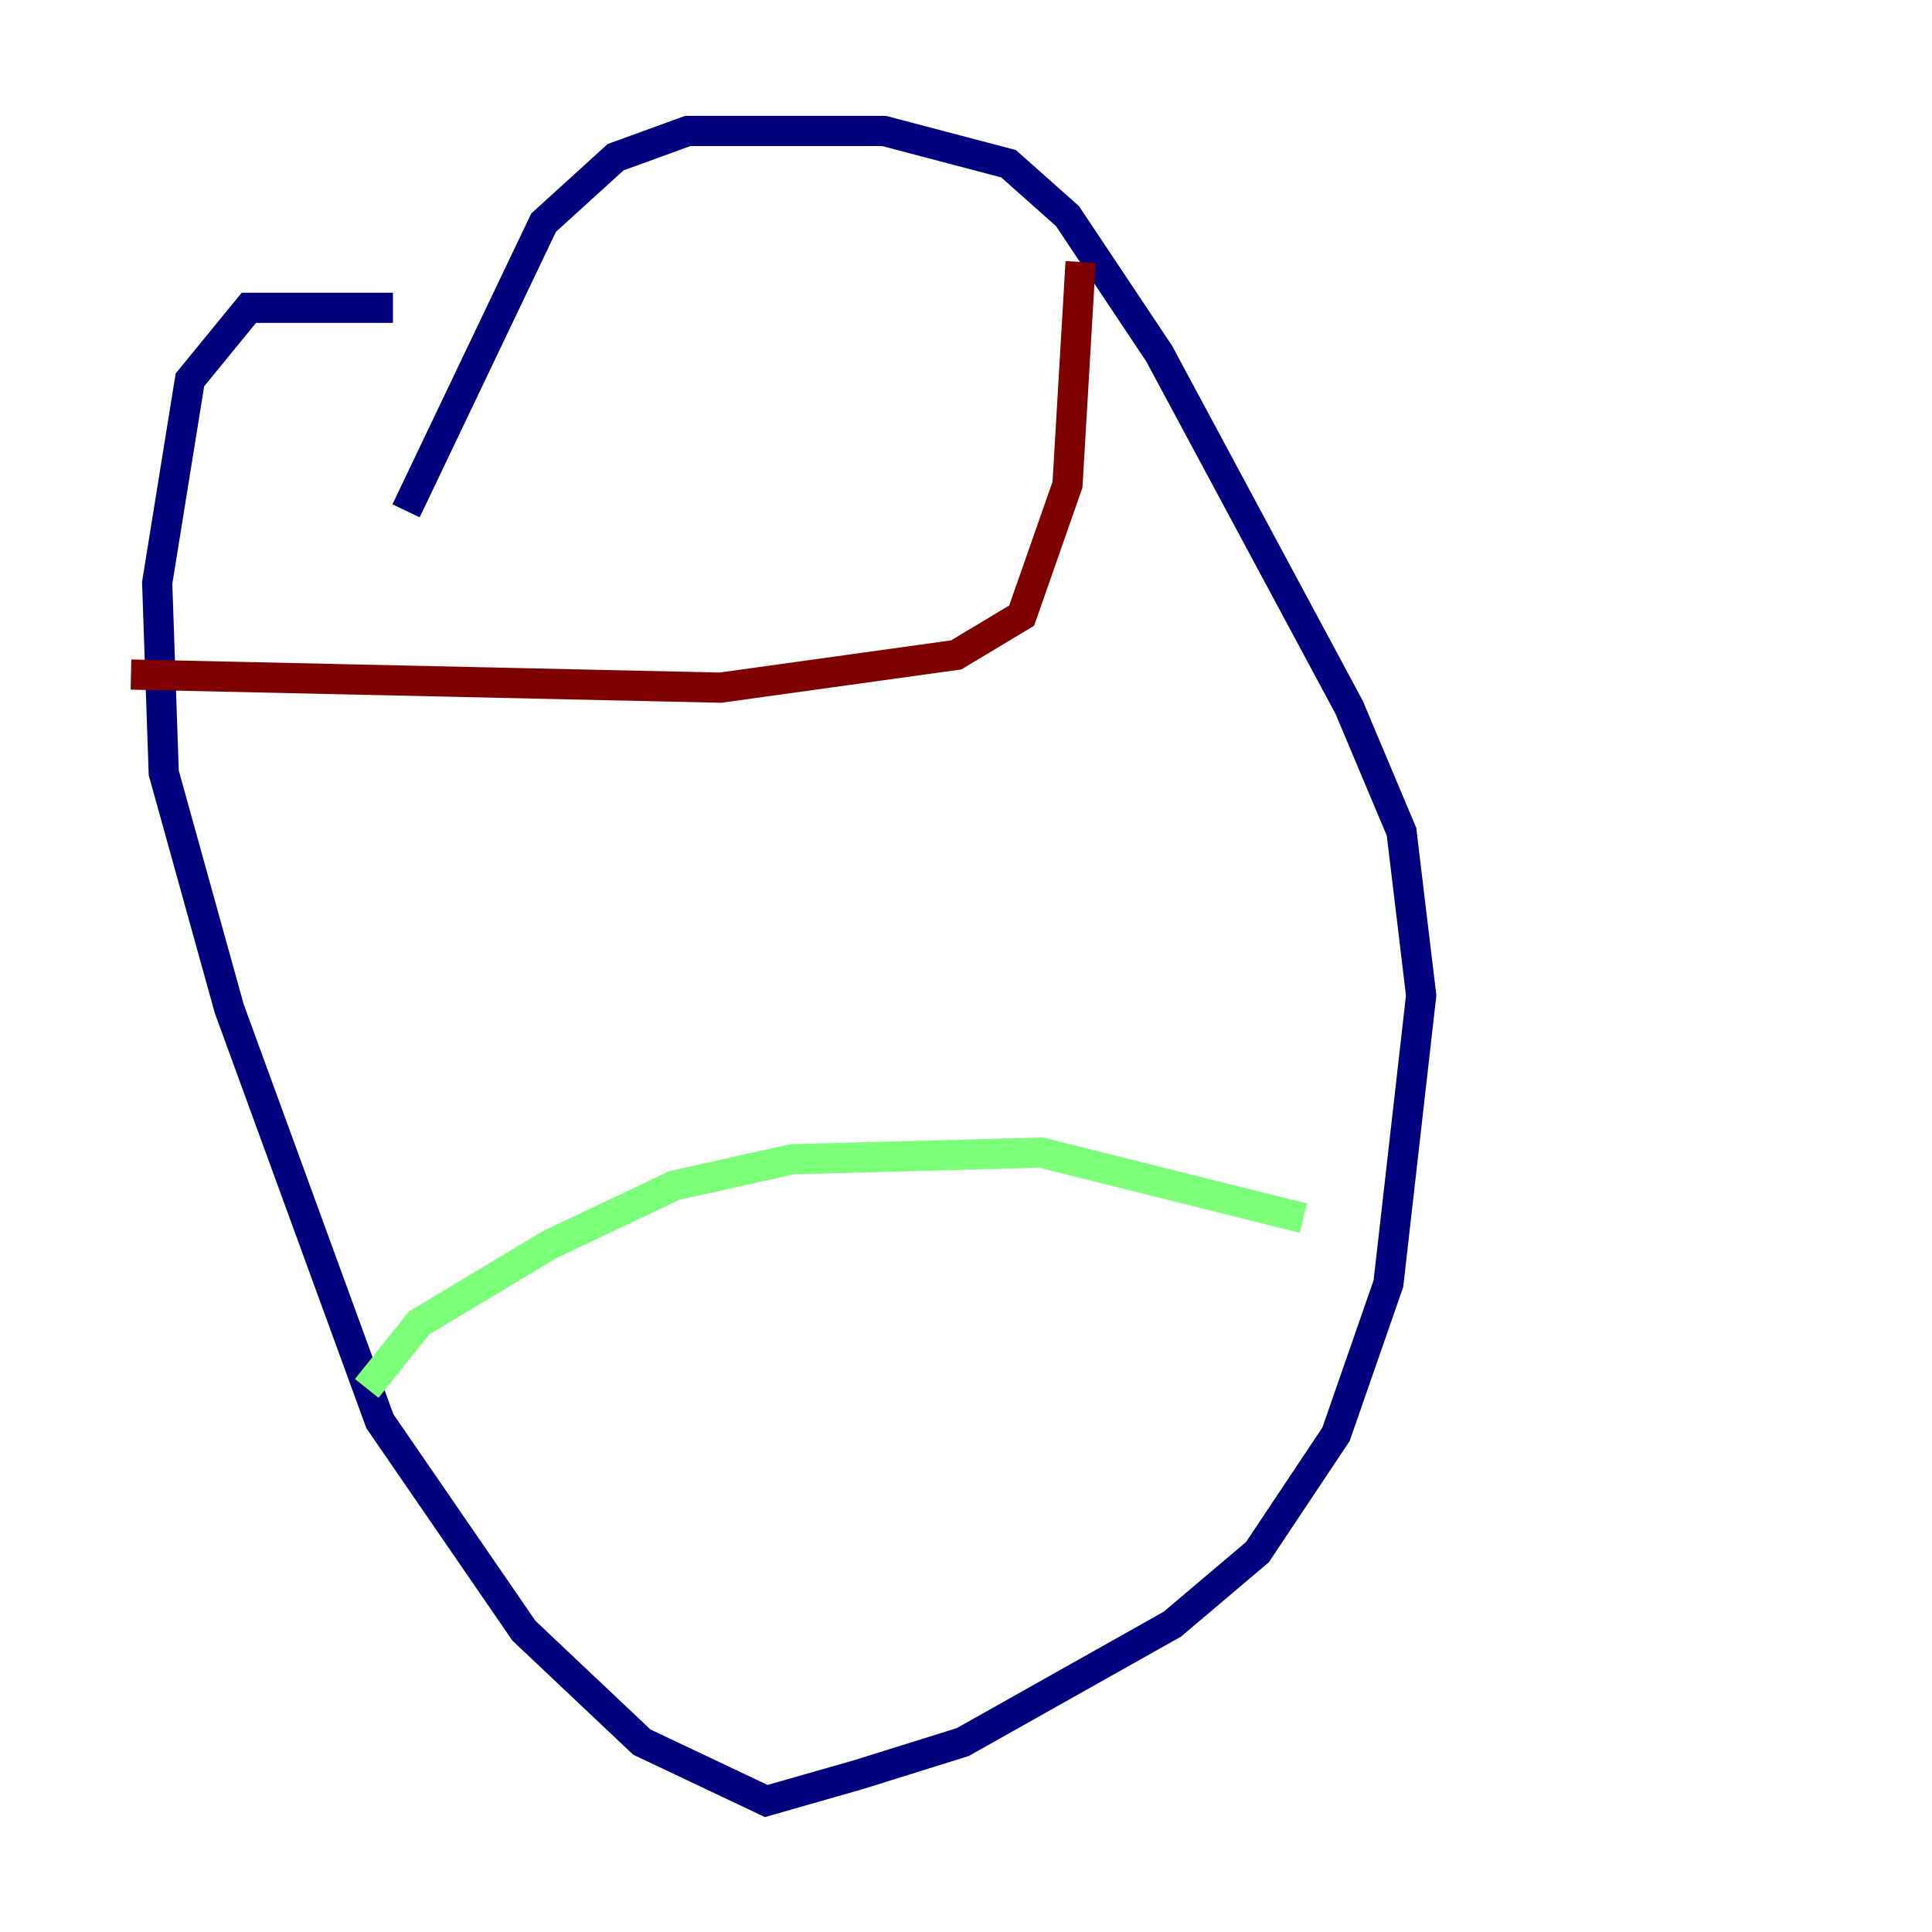<?xml version="1.0" encoding="utf-8" ?>
<svg baseProfile="tiny" height="128" version="1.2" viewBox="0,0,128,128" width="128" xmlns="http://www.w3.org/2000/svg" xmlns:ev="http://www.w3.org/2001/xml-events" xmlns:xlink="http://www.w3.org/1999/xlink"><defs /><polyline fill="none" points="26.034,20.393 16.488,20.393 12.583,25.166 10.414,38.617 10.848,51.2 15.186,66.82 25.166,94.156 34.712,108.041 42.522,115.417 50.766,119.322 56.841,117.586 63.783,115.417 77.668,107.607 83.308,102.834 88.515,95.024 91.986,85.044 94.156,65.953 92.854,55.105 89.383,46.861 76.8,23.43 70.725,14.319 66.82,10.848 58.576,8.678 45.559,8.678 40.786,10.414 36.014,14.752 26.902,33.844" stroke="#00007f" stroke-width="2" /><polyline fill="none" points="24.298,91.986 27.77,87.647 36.447,82.441 44.691,78.536 52.502,76.8 68.99,76.366 86.346,80.705" stroke="#7cff79" stroke-width="2" /><polyline fill="none" points="8.678,44.691 47.729,45.559 63.349,43.39 67.688,40.786 70.725,32.108 71.593,17.356" stroke="#7f0000" stroke-width="2" /></svg>